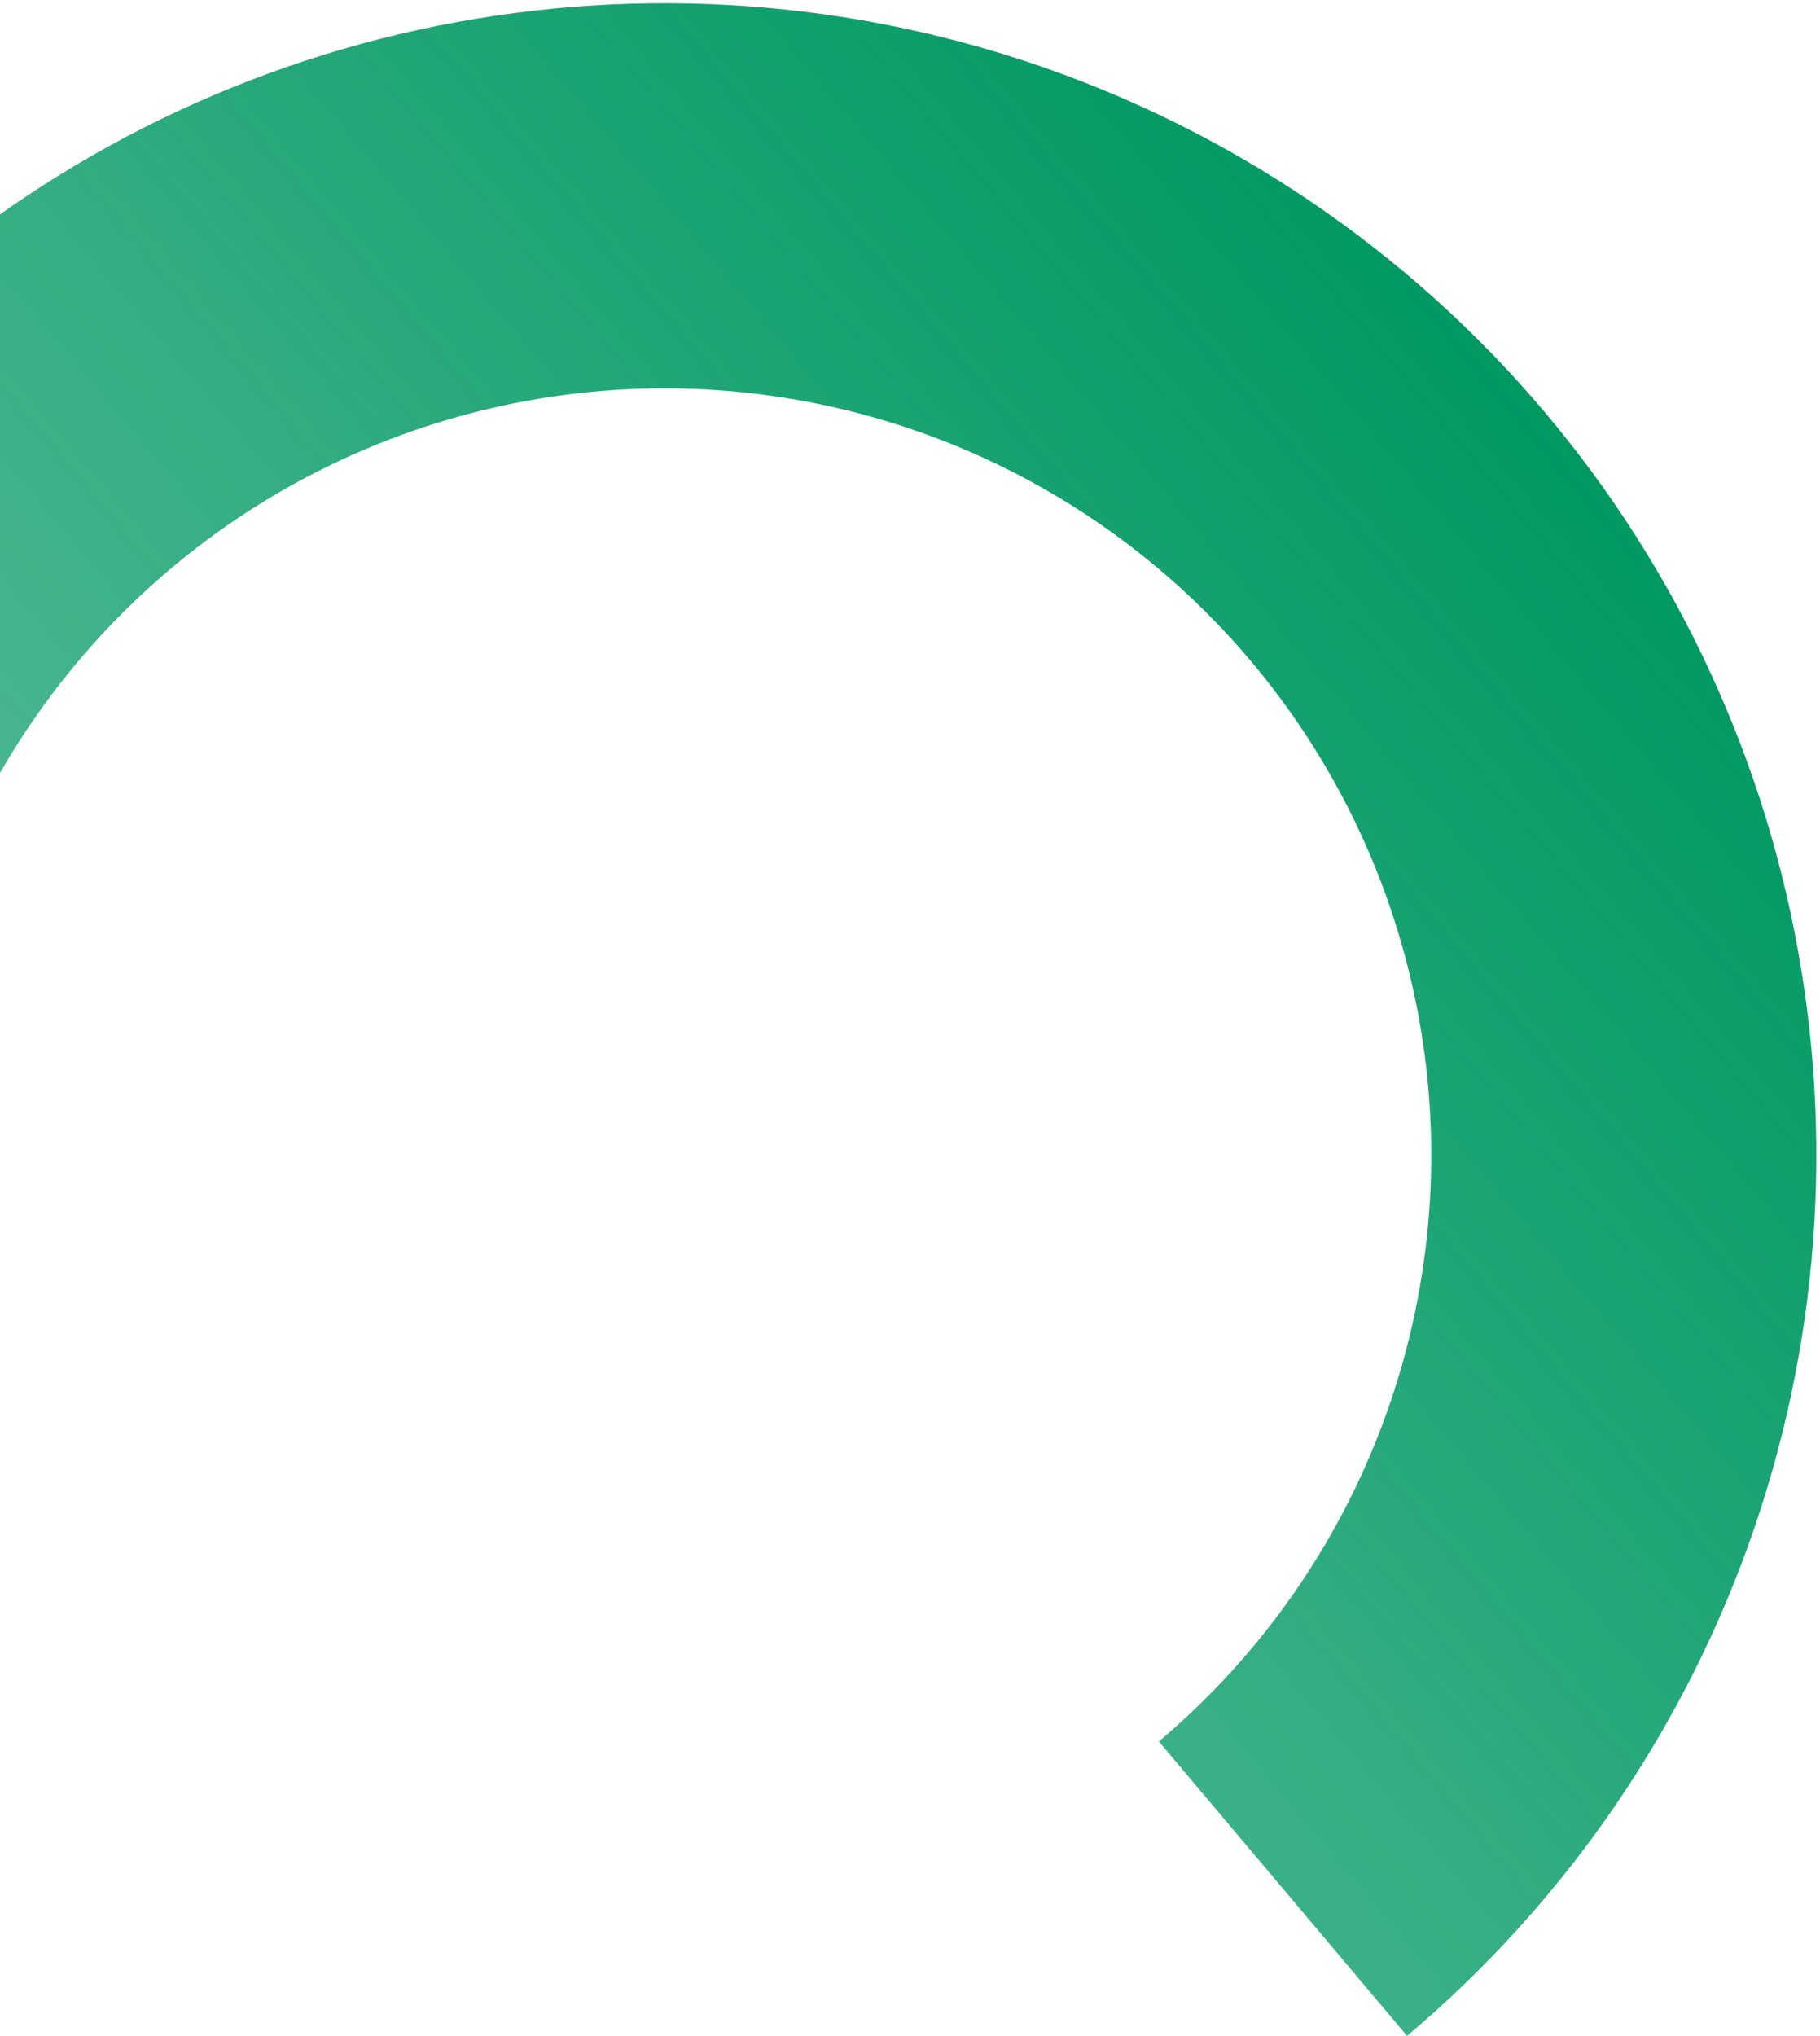 <svg width="245" height="274" viewBox="0 0 245 274" fill="none" xmlns="http://www.w3.org/2000/svg">
<path d="M189.411 273.993C210.938 255.841 227.115 232.168 236.205 205.518C245.295 178.867 246.955 150.243 241.008 122.72C235.06 95.197 221.729 69.813 202.445 49.294C183.161 28.775 158.653 13.895 131.552 6.251C104.451 -1.392 75.779 -1.511 48.616 5.909C21.453 13.329 -3.177 28.006 -22.63 48.365C-42.082 68.725 -55.622 93.998 -61.797 121.471C-67.971 148.944 -66.547 177.58 -57.677 204.305L-8.481 187.977C-14.385 170.187 -15.333 151.125 -11.223 132.838C-7.113 114.55 1.901 97.727 14.849 84.174C27.798 70.621 44.193 60.851 62.275 55.912C80.356 50.973 99.441 51.052 117.482 56.14C135.522 61.228 151.836 71.133 164.672 84.792C177.509 98.451 186.383 115.348 190.342 133.669C194.301 151.99 193.196 171.043 187.145 188.784C181.094 206.524 170.326 222.282 155.996 234.365L189.411 273.993Z" fill="url(#paint0_linear_28_34)"/>
<defs>
<linearGradient id="paint0_linear_28_34" x1="207.993" y1="55.525" x2="-29.057" y2="255.411" gradientUnits="userSpaceOnUse">
<stop stop-color="#009962"/>
<stop offset="1" stop-color="#009962" stop-opacity="0.54"/>
</linearGradient>
</defs>
</svg>
